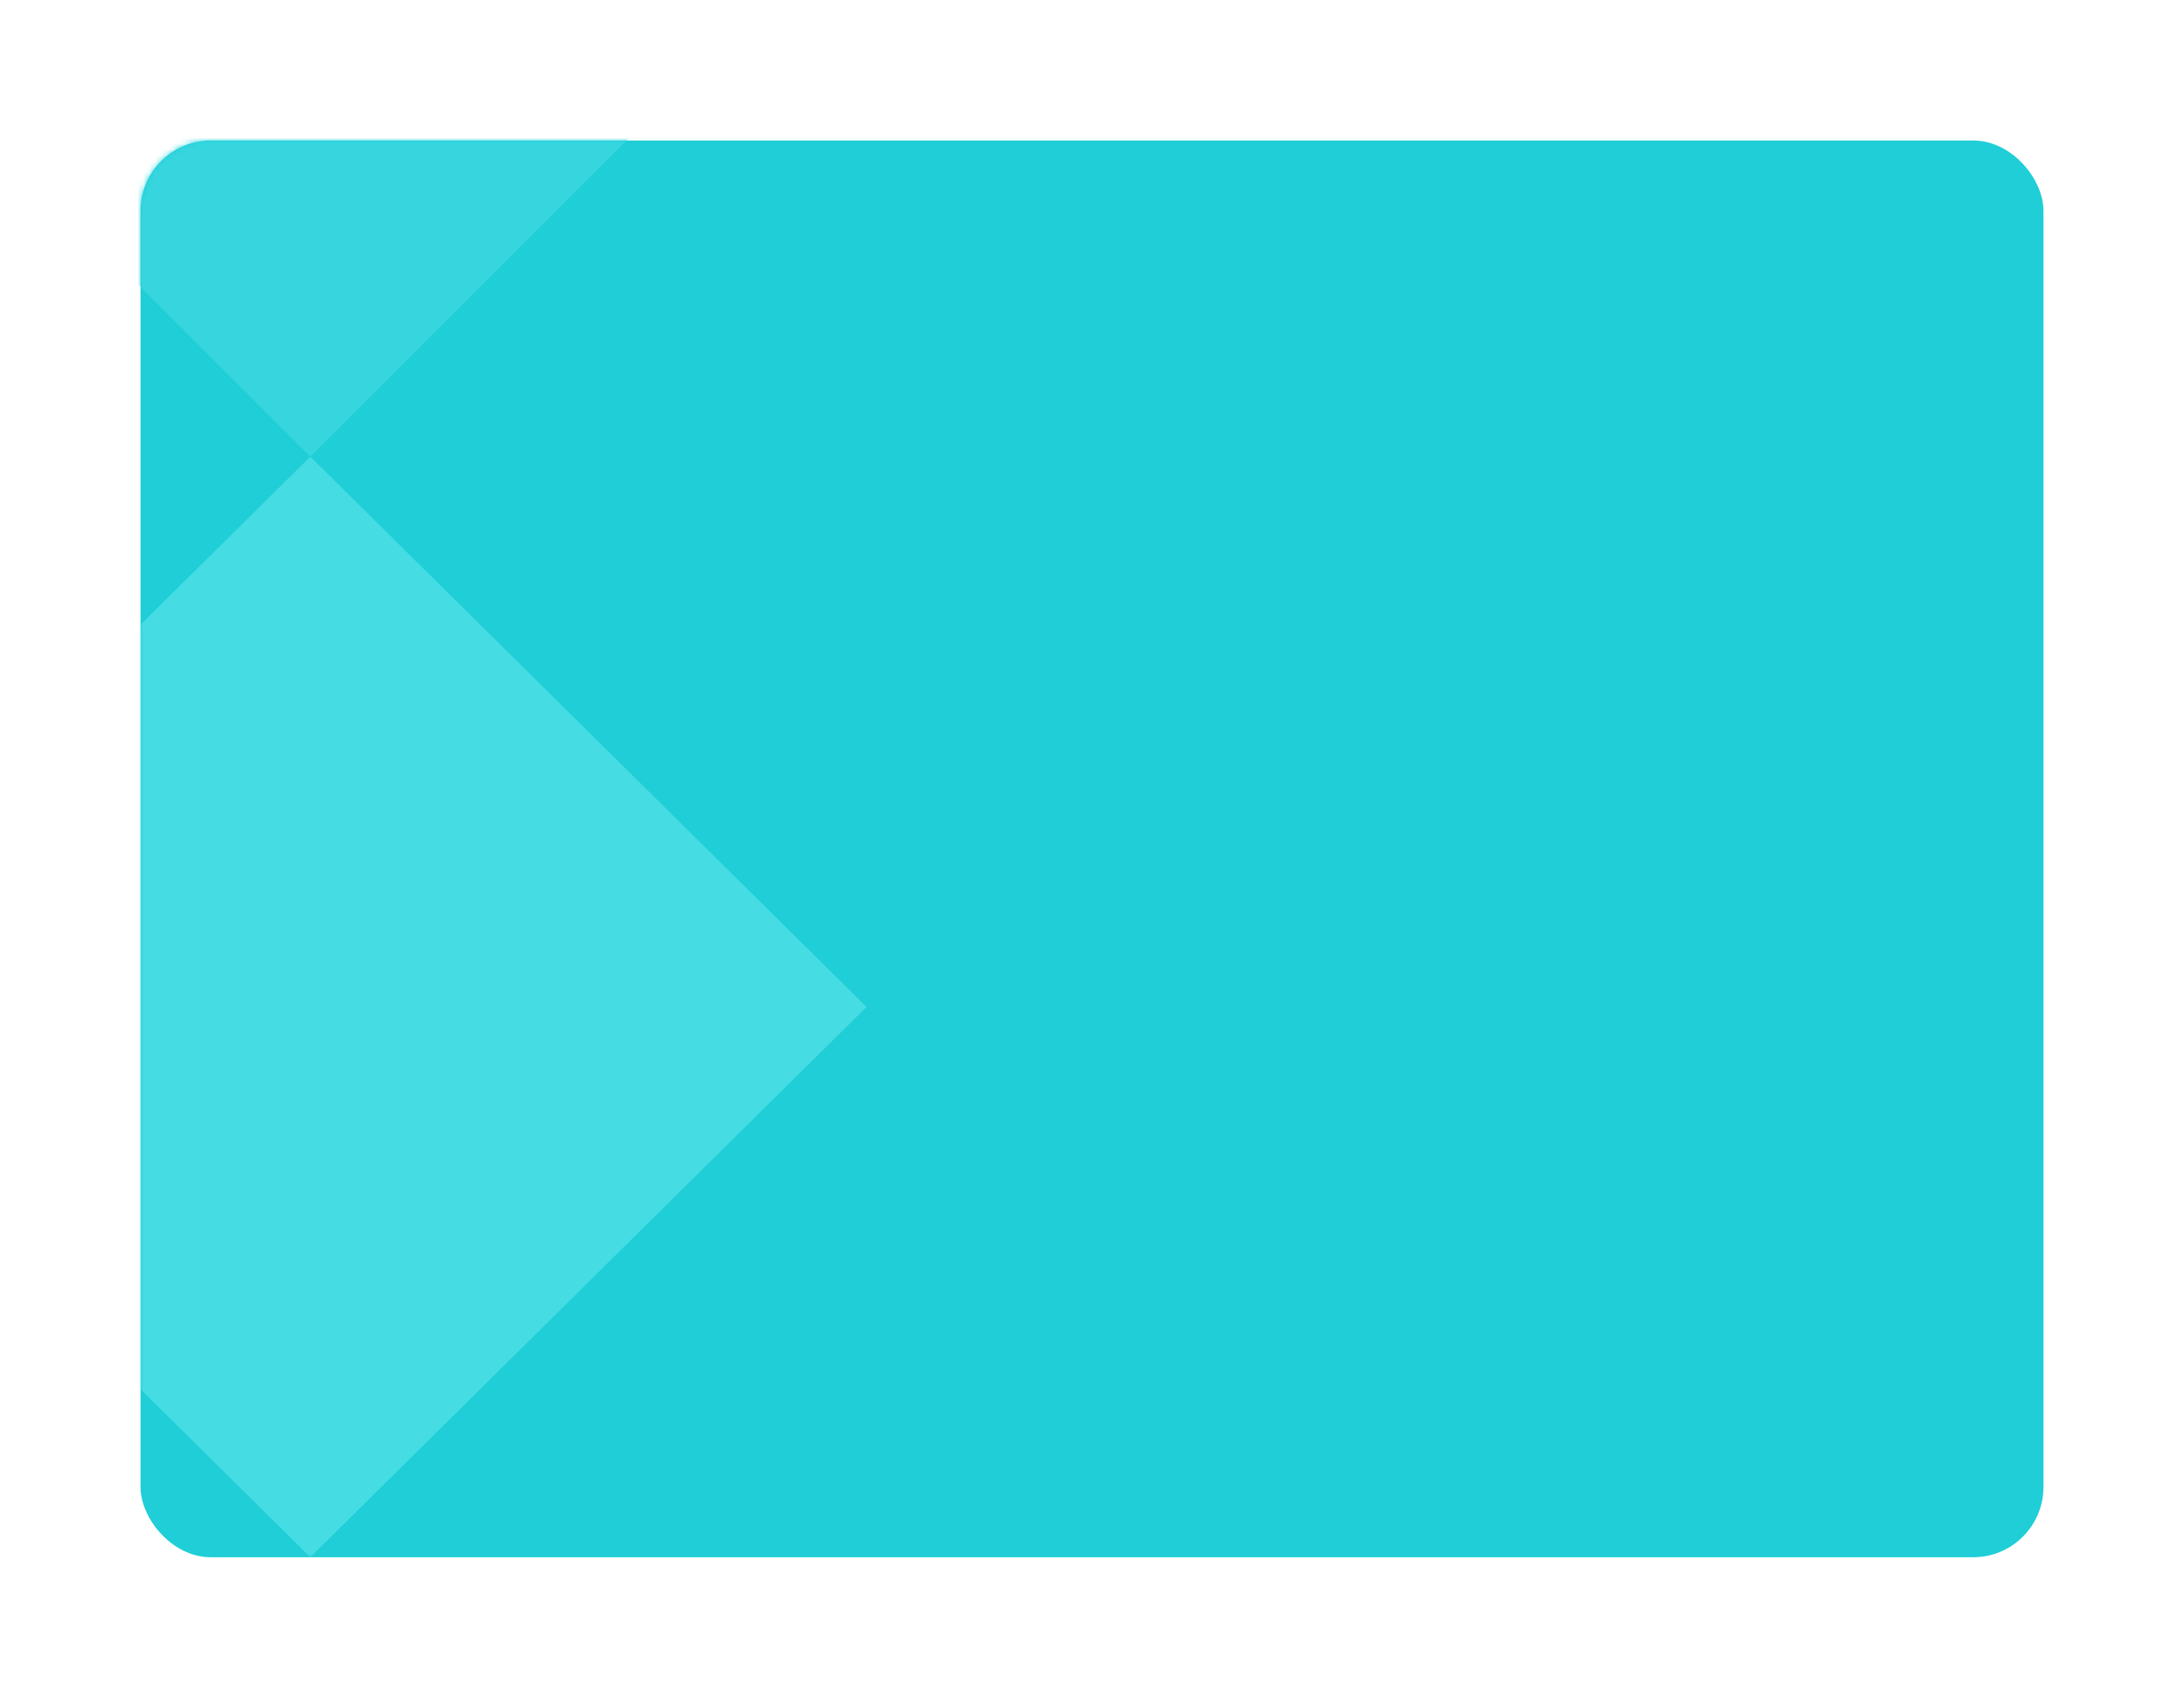 <svg width="373" height="290" viewBox="0 0 373 290" fill="none" xmlns="http://www.w3.org/2000/svg">
<g filter="url(#filter0_d_1_220)">
<rect x="24" y="16" width="325" height="242" rx="12" fill="#1FCED7"/>
<mask id="mask0_1_220" style="mask-type:alpha" maskUnits="userSpaceOnUse" x="24" y="16" width="192" height="242">
<rect x="24" y="16" width="192" height="242" rx="12" fill="#3C6FE4"/>
</mask>
<g mask="url(#mask0_1_220)">
<path d="M148 164L53 258L-42 164L53 70L148 164Z" fill="#97F8FD" fill-opacity="0.32"/>
<path d="M147 -24L53 70L-41 -24L53 -118L147 -24Z" fill="#37D6DE"/>
</g>
</g>
<defs>
<filter id="filter0_d_1_220" x="0" y="0" width="373" height="290" filterUnits="userSpaceOnUse" color-interpolation-filters="sRGB">
<feFlood flood-opacity="0" result="BackgroundImageFix"/>
<feColorMatrix in="SourceAlpha" type="matrix" values="0 0 0 0 0 0 0 0 0 0 0 0 0 0 0 0 0 0 127 0" result="hardAlpha"/>
<feOffset dy="8"/>
<feGaussianBlur stdDeviation="12"/>
<feColorMatrix type="matrix" values="0 0 0 0 0 0 0 0 0 0.145 0 0 0 0 0.763 0 0 0 0.2 0"/>
<feBlend mode="normal" in2="BackgroundImageFix" result="effect1_dropShadow_1_220"/>
<feBlend mode="normal" in="SourceGraphic" in2="effect1_dropShadow_1_220" result="shape"/>
</filter>
</defs>
</svg>

